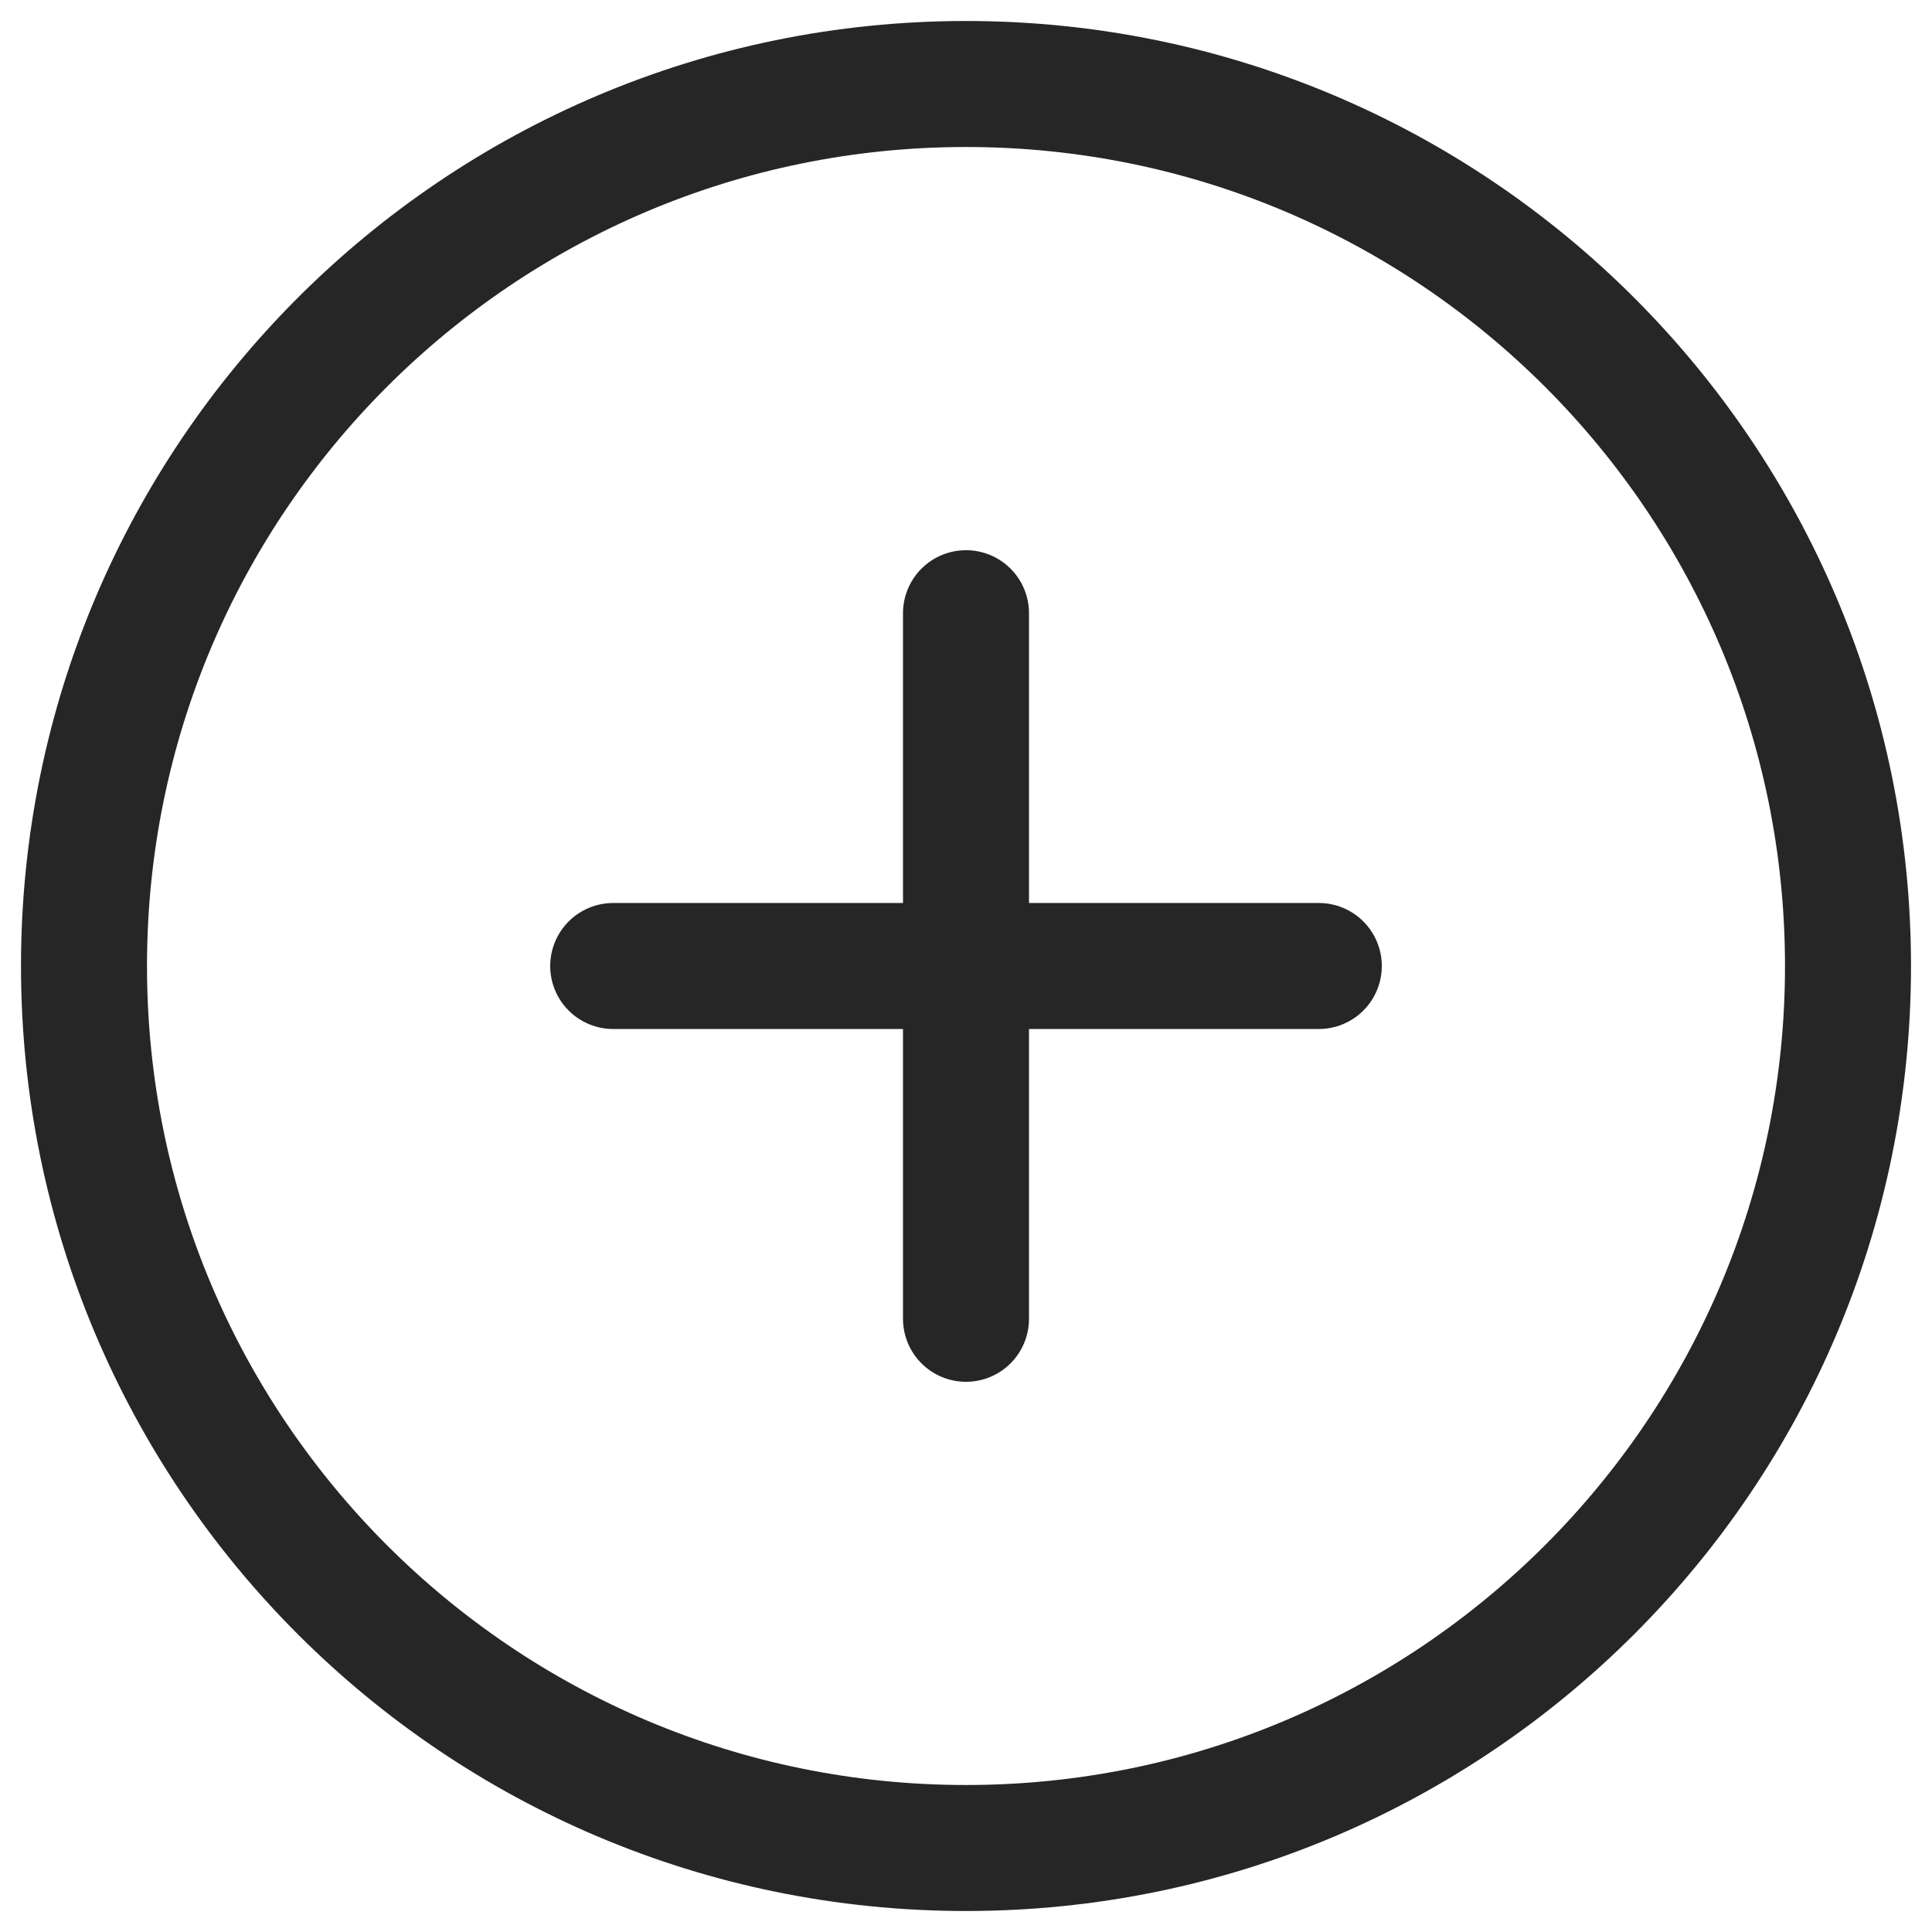 <svg width="46" height="46" viewBox="0 0 46 46" fill="none" xmlns="http://www.w3.org/2000/svg">
<path d="M31.4 23H14.6M23 14.6V31.4" stroke="#262626" stroke-width="3" stroke-linecap="round"/>
<path d="M44 23C44 34.598 34.598 44 23 44C11.402 44 2 34.598 2 23C2 11.402 11.402 2 23 2C34.598 2 44 11.402 44 23Z" stroke="#262626" stroke-width="3" stroke-linecap="round" stroke-linejoin="round"/>
</svg>

